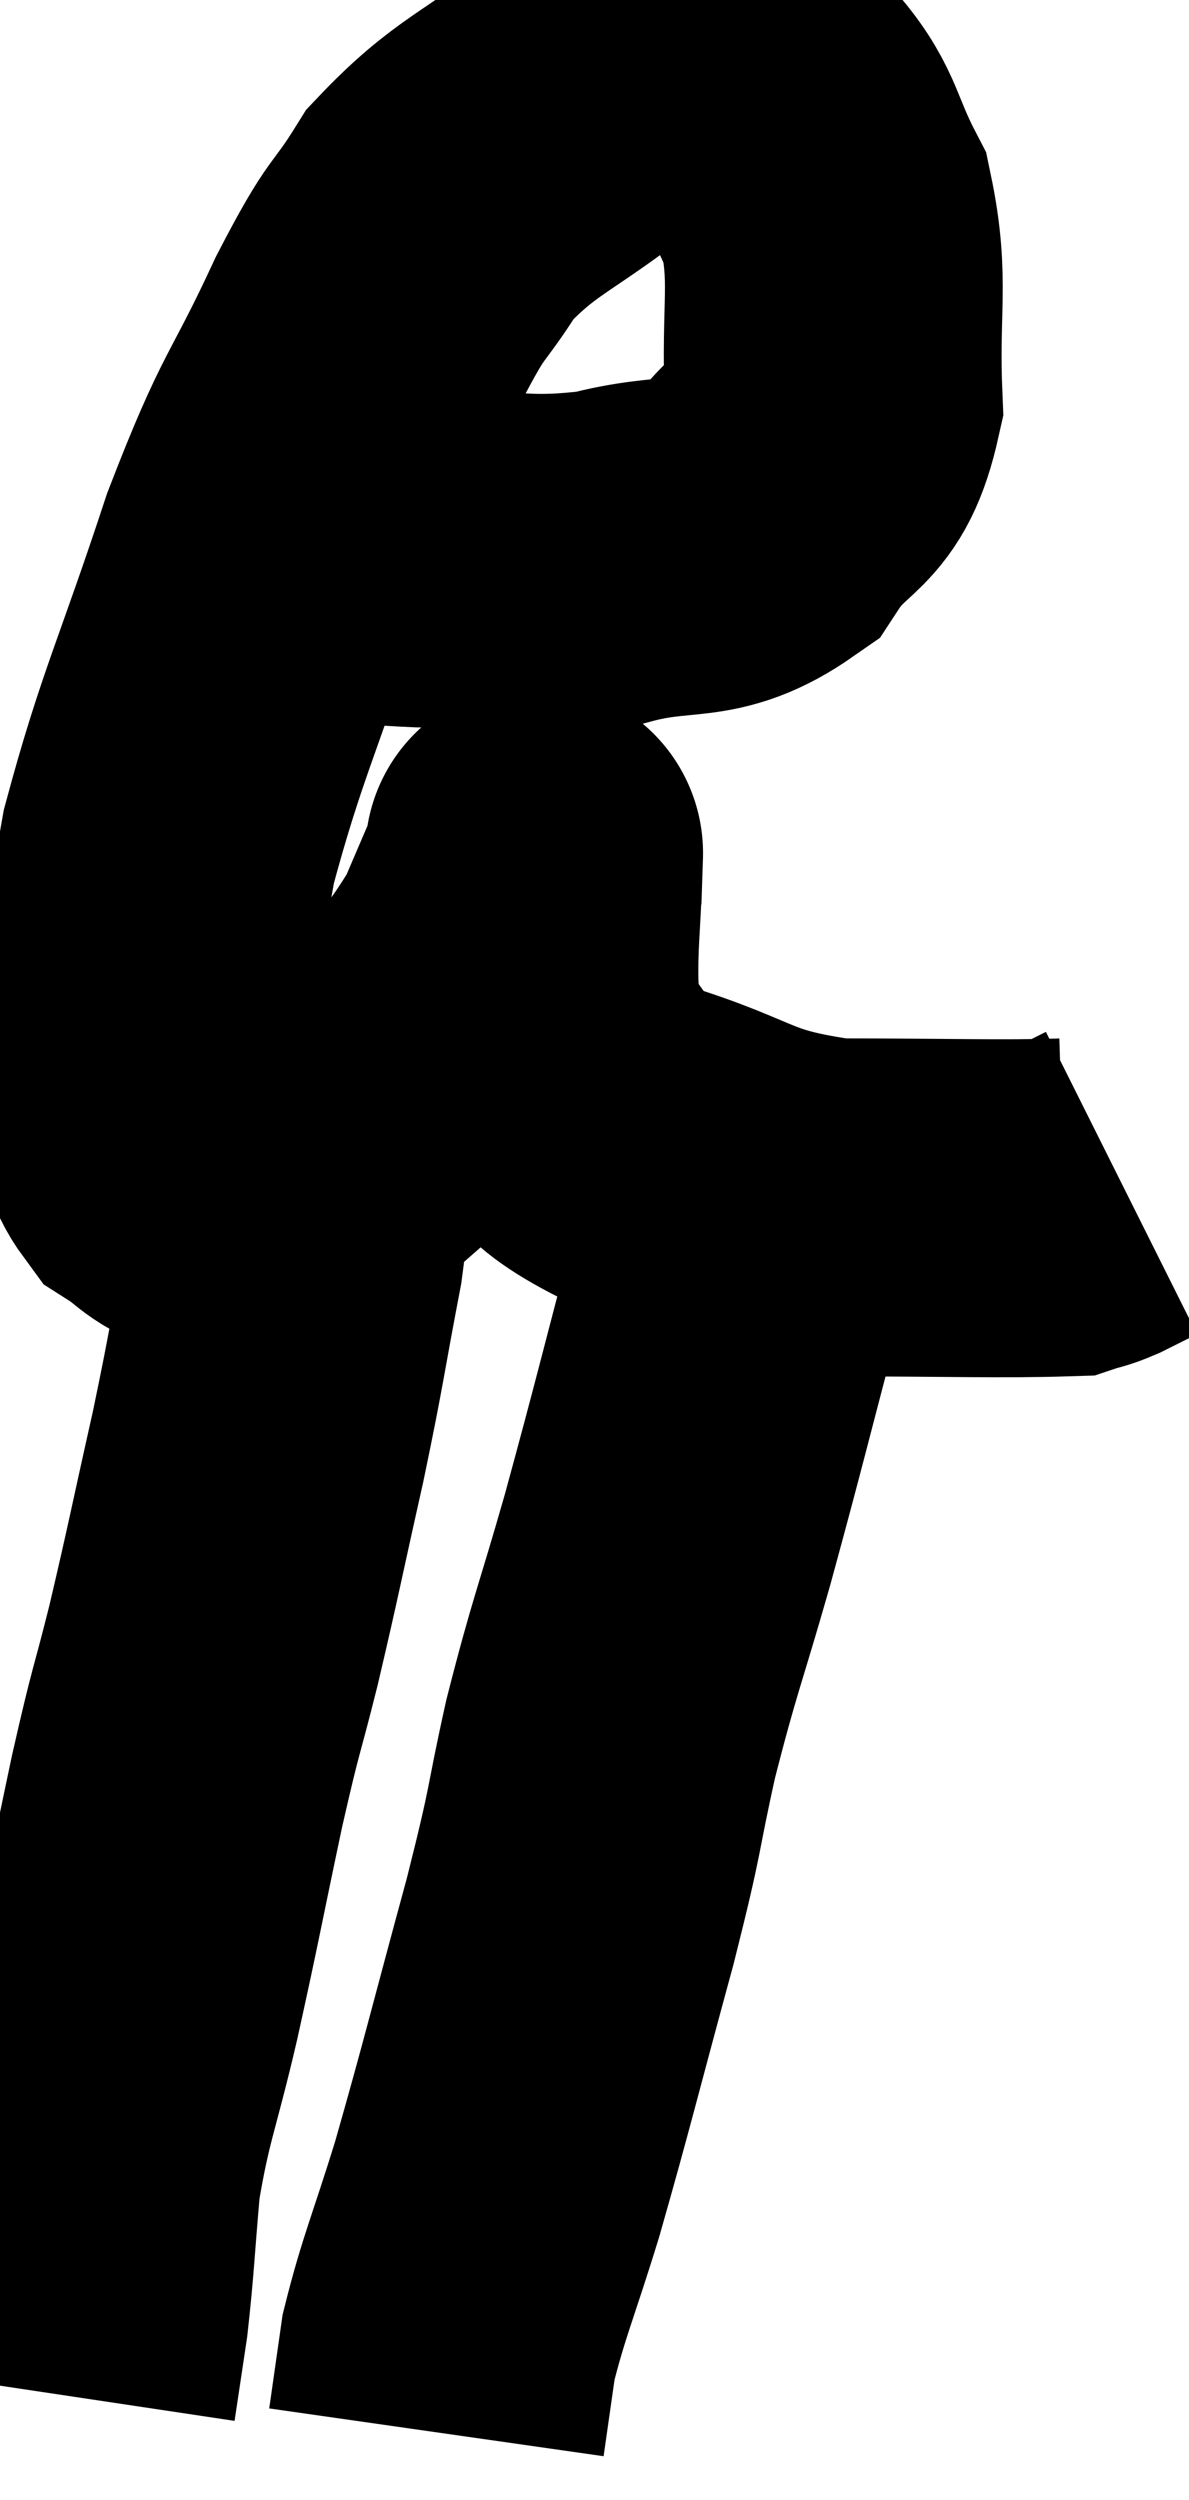 <svg xmlns="http://www.w3.org/2000/svg" viewBox="9.68 4.4 17.6 36.98" width="17.6" height="36.98"><path d="M 14.58 12.48 C 15.24 12.57, 14.88 12.615, 15.9 12.66 C 17.28 12.66, 17.415 12.81, 18.66 12.66 C 19.77 12.36, 20.04 12.645, 20.88 12.06 C 21.45 11.19, 21.765 11.46, 22.02 10.32 C 21.96 8.91, 22.125 8.58, 21.9 7.5 C 21.51 6.75, 21.555 6.525, 21.12 6 C 20.64 5.7, 20.835 5.445, 20.16 5.4 C 19.29 5.61, 19.41 5.28, 18.42 5.82 C 17.31 6.69, 17.025 6.69, 16.2 7.56 C 15.66 8.43, 15.765 8.055, 15.12 9.3 C 14.37 10.92, 14.355 10.635, 13.62 12.54 C 12.9 14.73, 12.66 15.135, 12.18 16.92 C 11.94 18.3, 11.82 18.765, 11.7 19.68 C 11.7 20.13, 11.61 20.115, 11.7 20.58 C 11.88 21.06, 11.805 21.195, 12.06 21.54 C 12.39 21.75, 12.405 21.855, 12.72 21.96 C 13.02 21.96, 12.885 22.05, 13.32 21.96 C 13.89 21.78, 13.86 22.005, 14.46 21.6 C 15.09 20.97, 15.075 21.12, 15.72 20.34 C 16.38 19.41, 16.575 19.26, 17.04 18.48 C 17.31 17.85, 17.445 17.535, 17.58 17.22 C 17.58 17.22, 17.58 17.22, 17.58 17.22 C 17.58 17.22, 17.595 16.77, 17.58 17.22 C 17.55 18.12, 17.505 18.315, 17.52 19.02 C 17.58 19.53, 17.25 19.455, 17.64 20.04 C 18.36 20.7, 17.985 20.805, 19.08 21.36 C 20.55 21.81, 20.43 22.035, 22.02 22.26 C 23.73 22.26, 24.495 22.29, 25.44 22.26 C 25.62 22.2, 25.59 22.23, 25.8 22.14 L 26.28 21.9" fill="none" stroke="black" stroke-width="5"></path><path d="M 14.04 21.78 C 14.04 22.38, 14.175 21.975, 14.04 22.98 C 13.77 24.39, 13.8 24.36, 13.5 25.8 C 13.17 27.27, 13.14 27.465, 12.84 28.74 C 12.57 29.82, 12.6 29.58, 12.3 30.9 C 11.97 32.46, 11.955 32.595, 11.64 34.02 C 11.34 35.31, 11.235 35.445, 11.04 36.6 C 10.95 37.62, 10.95 37.83, 10.86 38.64 C 10.77 39.24, 10.725 39.54, 10.68 39.84 L 10.68 39.84" fill="none" stroke="black" stroke-width="5"></path><path d="M 20.82 22.08 C 20.73 22.59, 20.955 21.825, 20.64 23.1 C 20.1 25.14, 20.04 25.425, 19.56 27.18 C 19.14 28.65, 19.08 28.71, 18.72 30.12 C 18.42 31.47, 18.54 31.155, 18.12 32.82 C 17.58 34.8, 17.49 35.205, 17.04 36.78 C 16.68 37.95, 16.545 38.22, 16.32 39.12 C 16.23 39.75, 16.185 40.065, 16.14 40.38 C 16.14 40.38, 16.14 40.38, 16.14 40.38 L 16.14 40.38" fill="none" stroke="black" stroke-width="5"></path></svg>